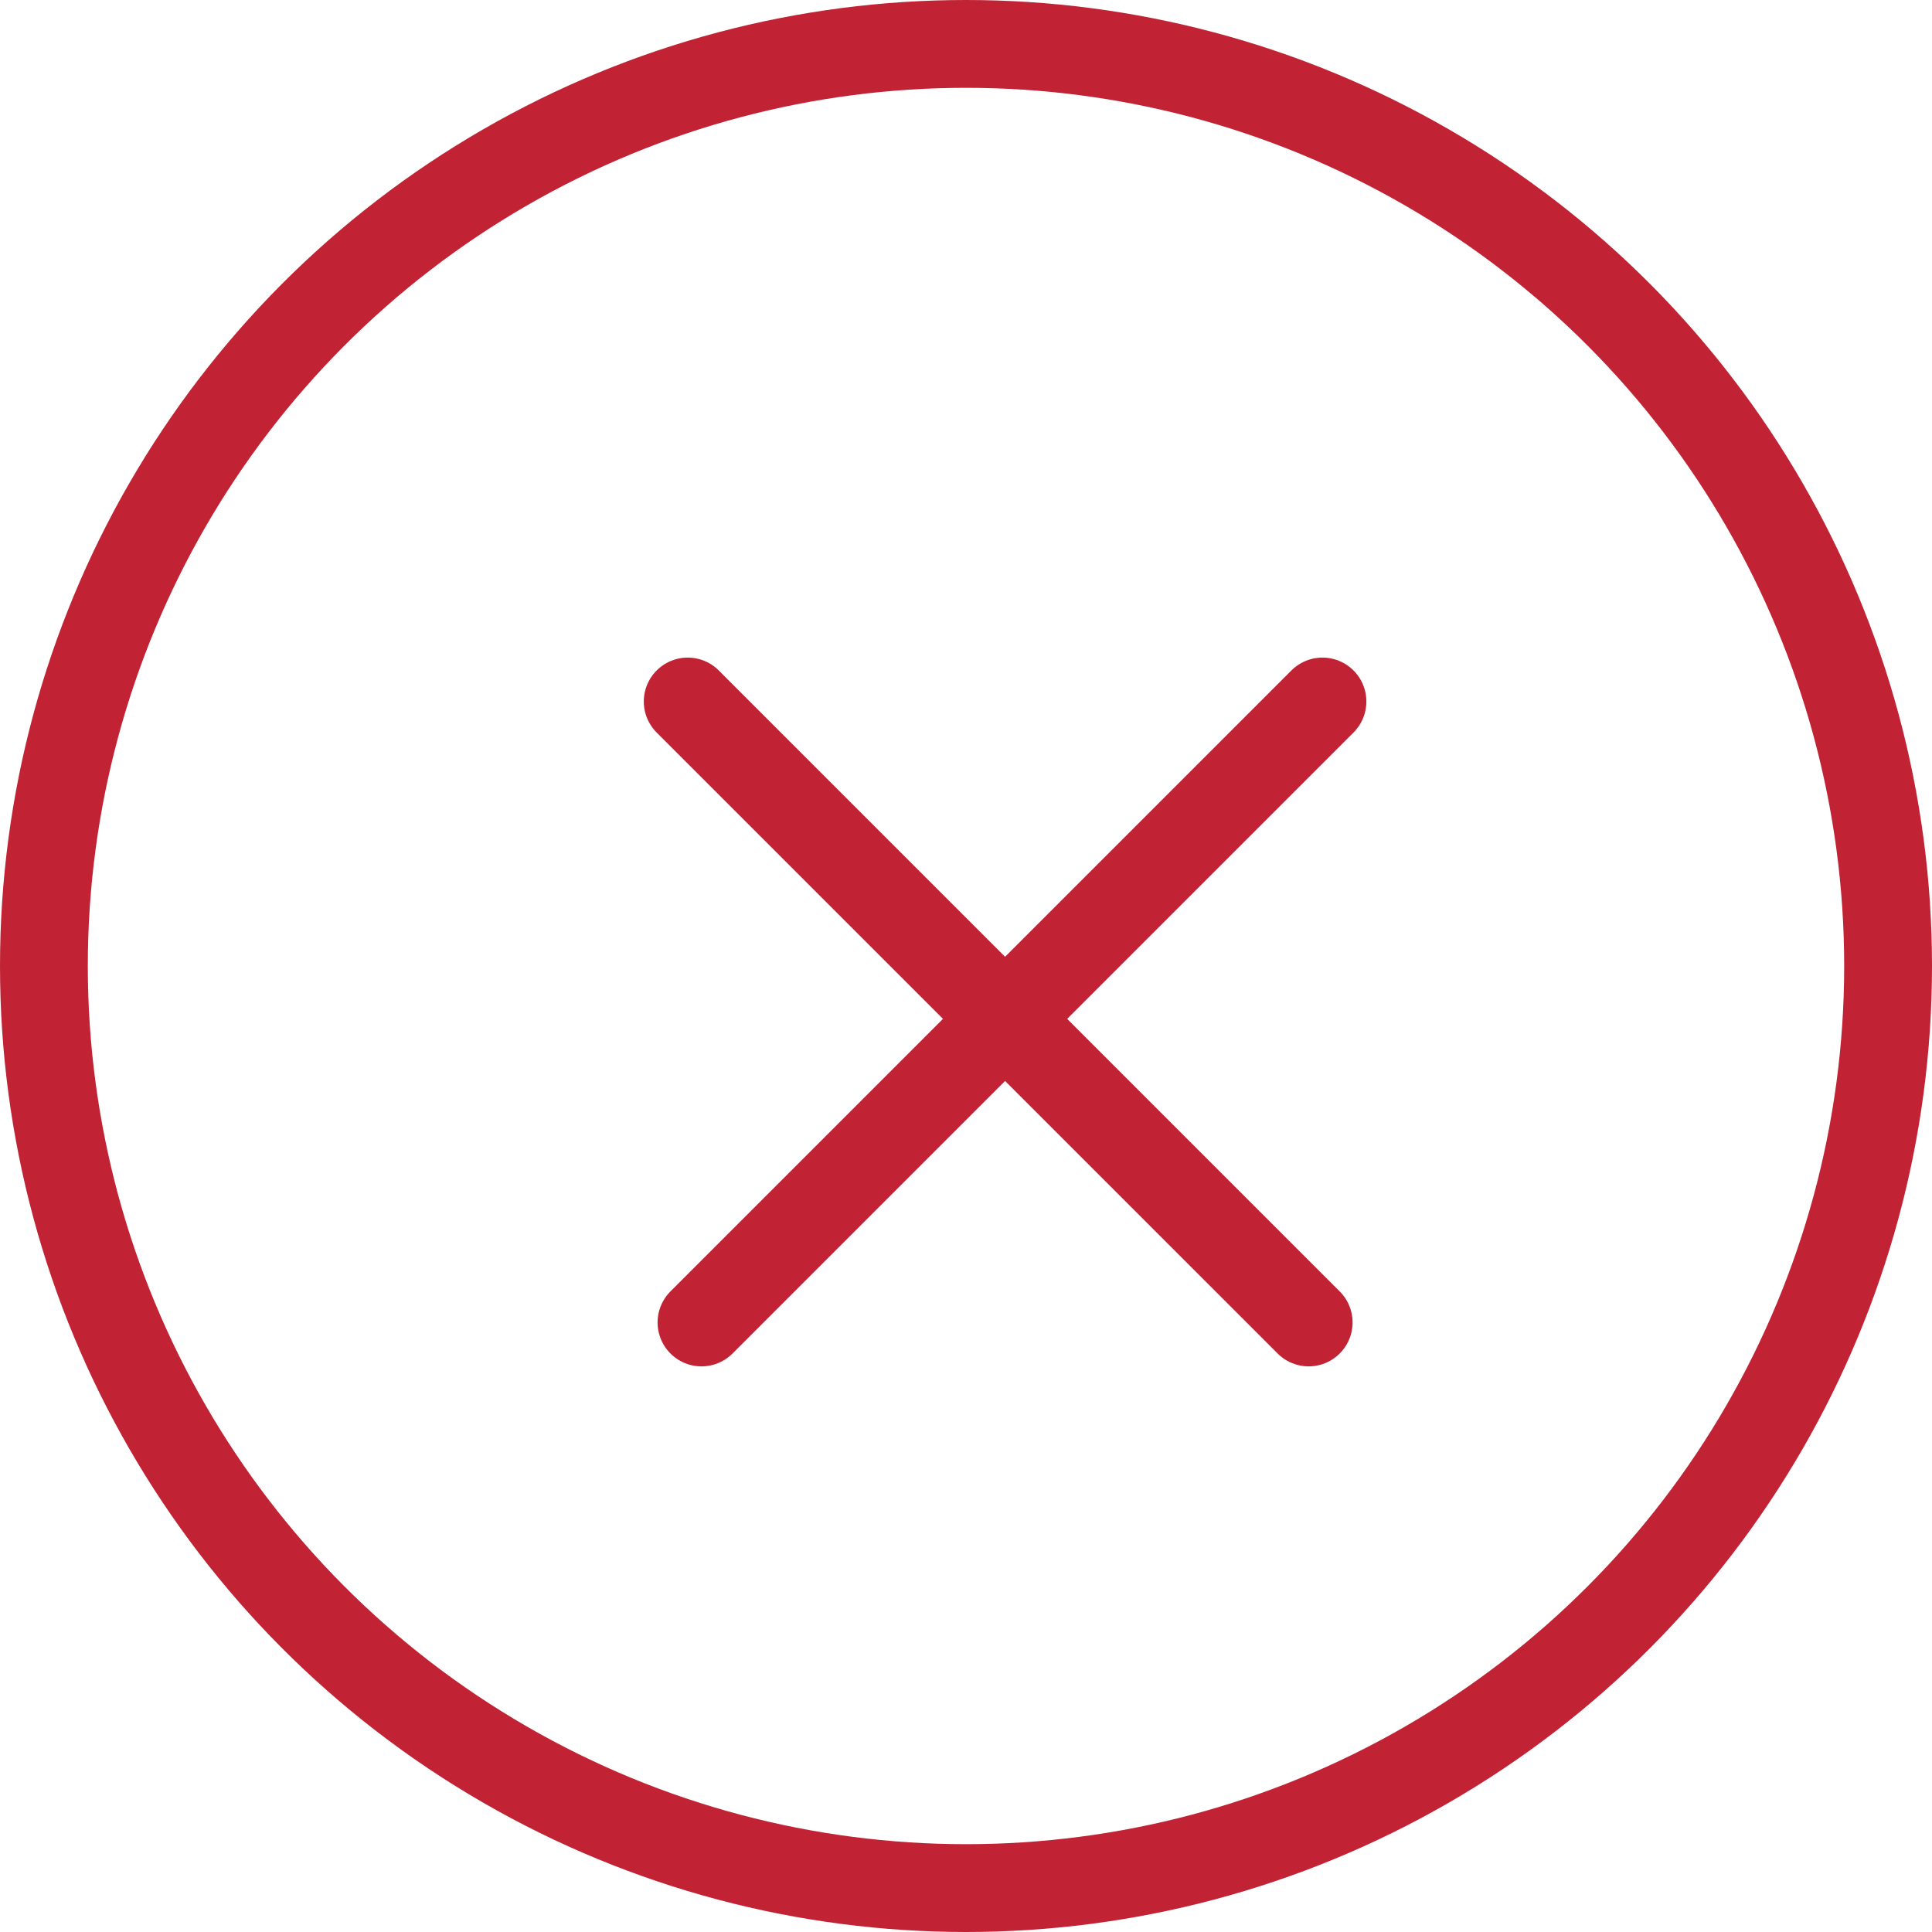 <svg width="22" height="22" viewBox="0 0 22 22" fill="none" xmlns="http://www.w3.org/2000/svg">
<circle cx="11" cy="11" r="10.5" stroke="#C12335"/>
<line x1="7.988" y1="15.059" x2="15.059" y2="7.988" stroke="#C12335" stroke-linecap="round"/>
<line x1="7.831" y1="7.988" x2="14.902" y2="15.059" stroke="#C12335" stroke-linecap="round"/>
</svg>
